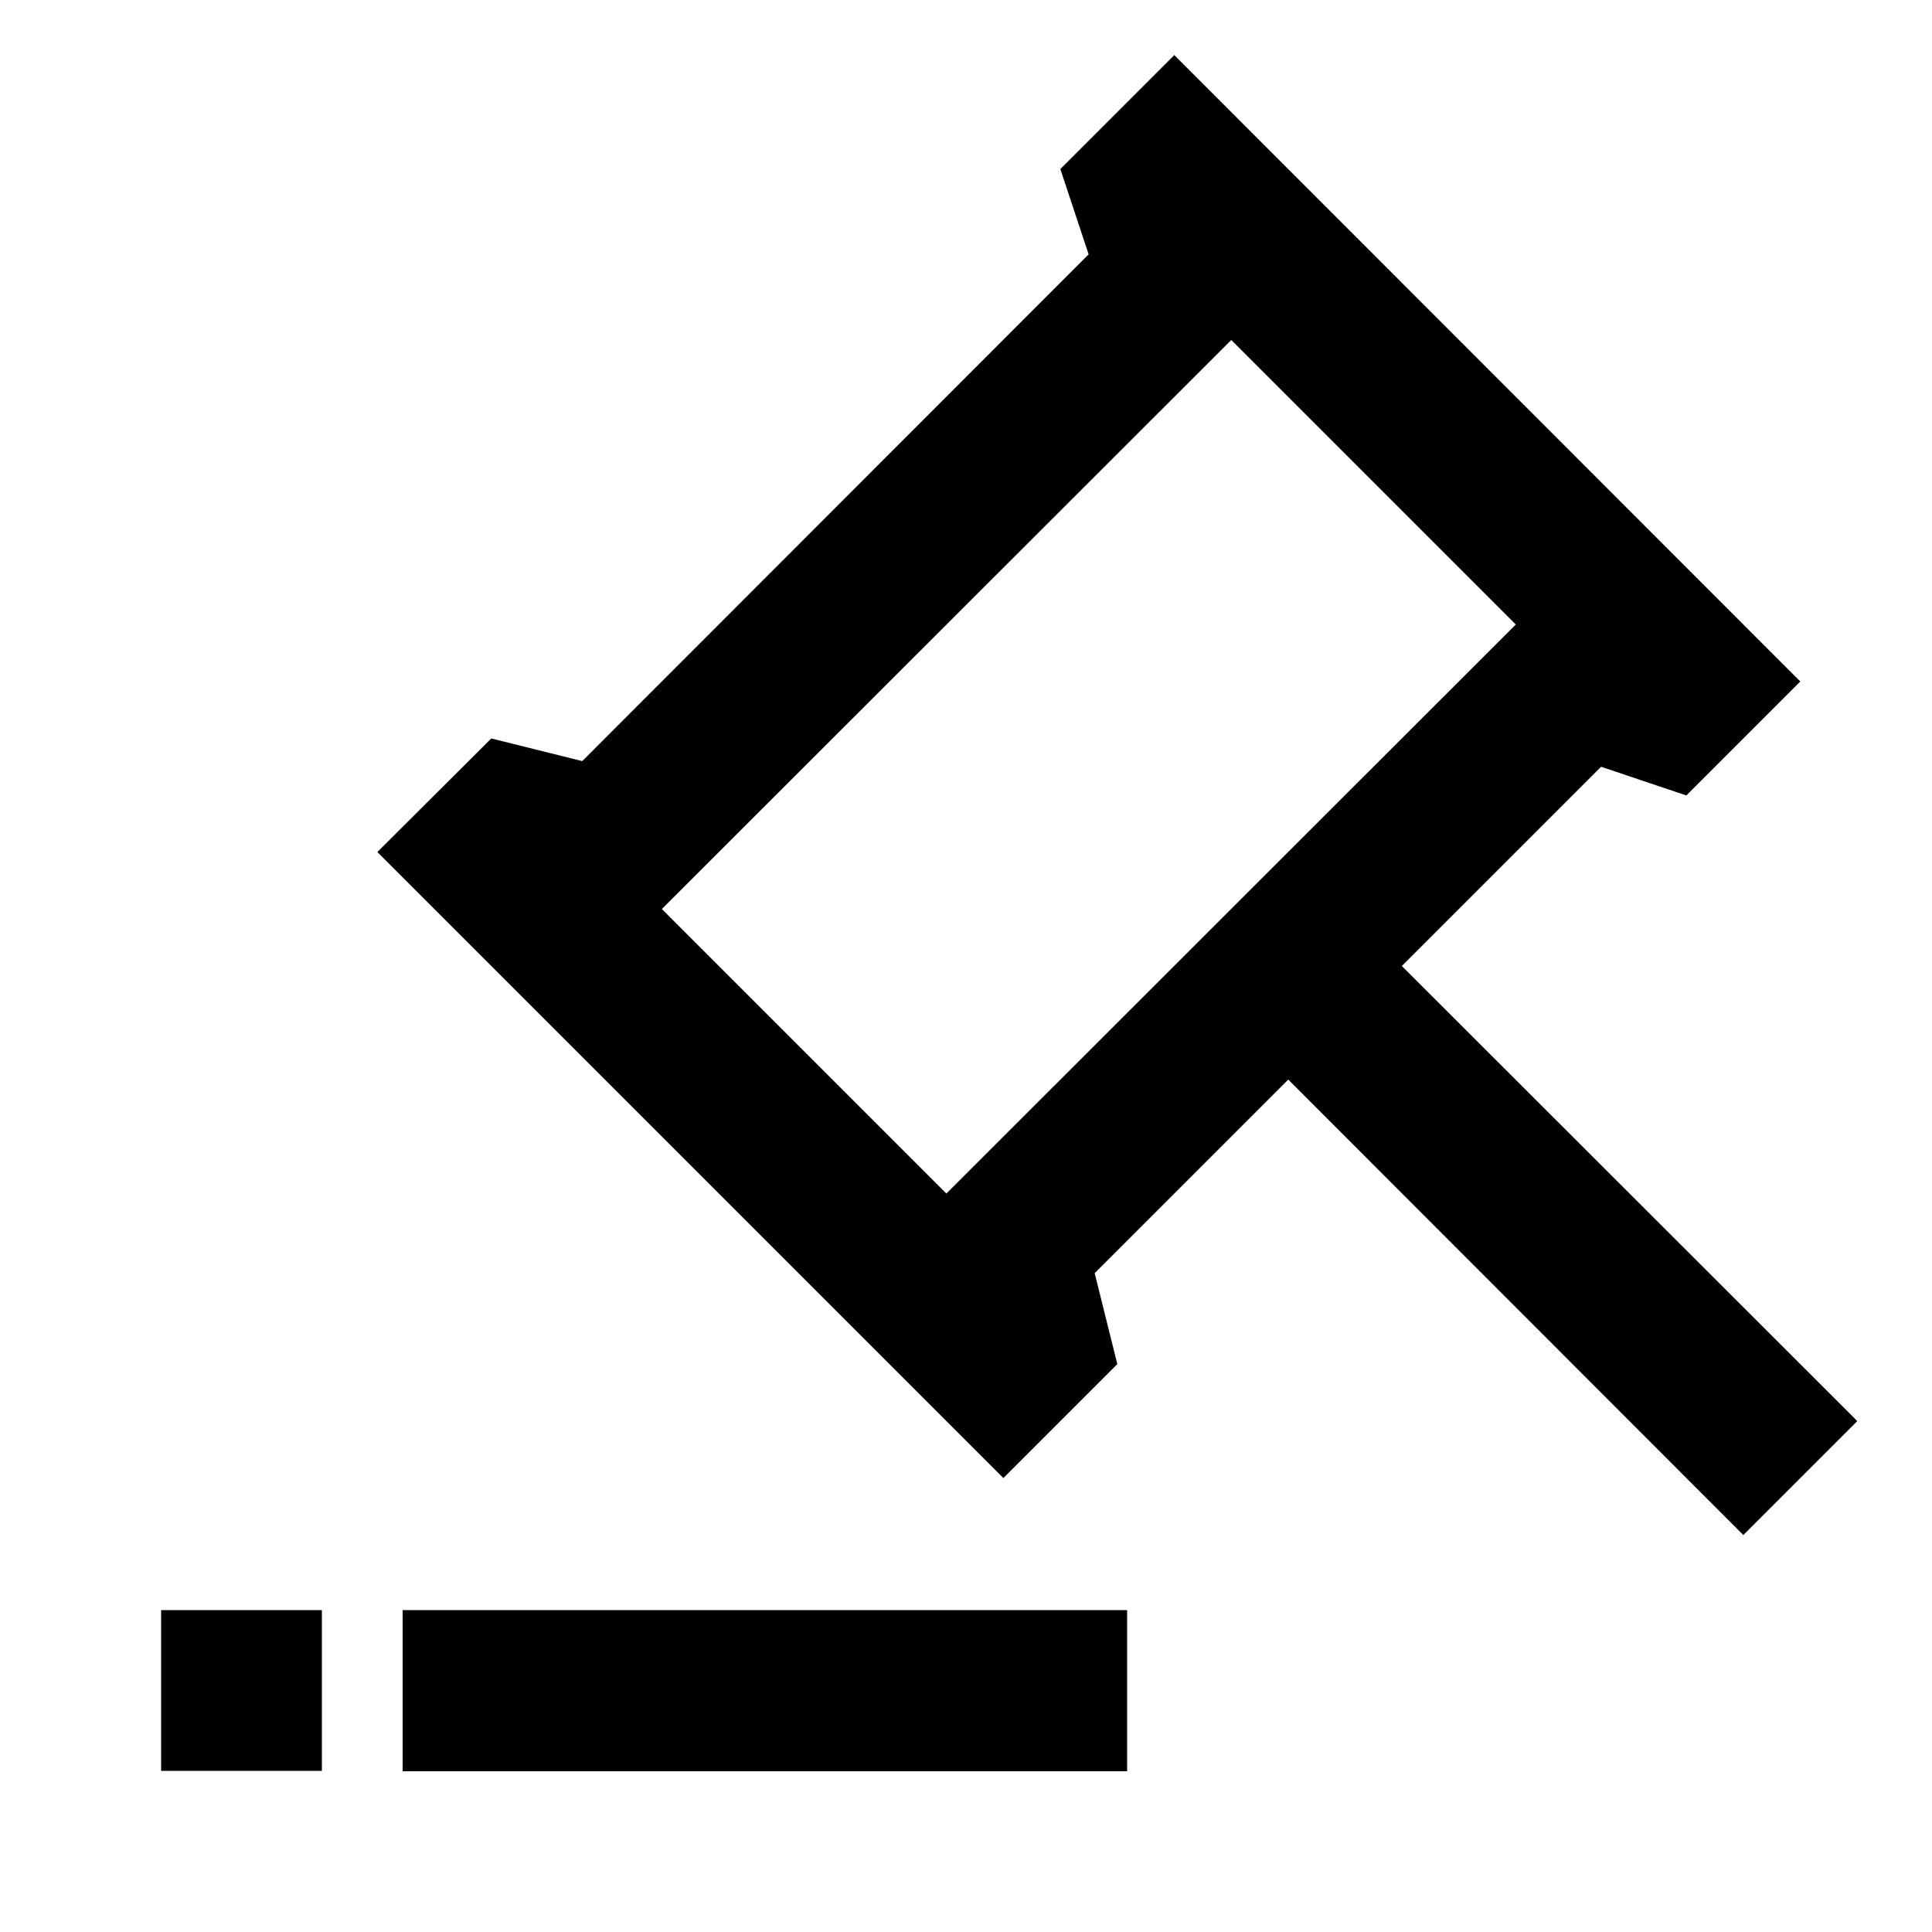 <?xml version="1.0" encoding="utf-8"?>
<!-- Generator: Adobe Illustrator 25.4.1, SVG Export Plug-In . SVG Version: 6.00 Build 0)  -->
<svg version="1.1" id="Layer_1" xmlns="http://www.w3.org/2000/svg" xmlns:xlink="http://www.w3.org/1999/xlink" x="0px" y="0px"
	 viewBox="0 0 512 512" enable-background="new 0 0 512 512" xml:space="preserve">
<g>
	<rect x="106.7" y="426.7" width="192" height="42.7"/>
	<path d="M371.5,256l52.8-52.8l22.6,7.6l30.2-30.2L311.2,14.6L281,44.8l7.5,22.6L154.3,201.7l-24.1-6L100,225.8l165.9,165.9
		l30.2-30.2l-6-24.1l51.3-51.3L462,406.8l30.2-30.2L371.5,256z M250.8,316.3l-75.4-75.4L326.3,90.1l75.4,75.4L250.8,316.3z"/>
	<polygon points="42.7,426.7 42.7,448 42.7,469.3 85.3,469.3 85.3,426.7 64,426.7 	"/>
</g>
</svg>
